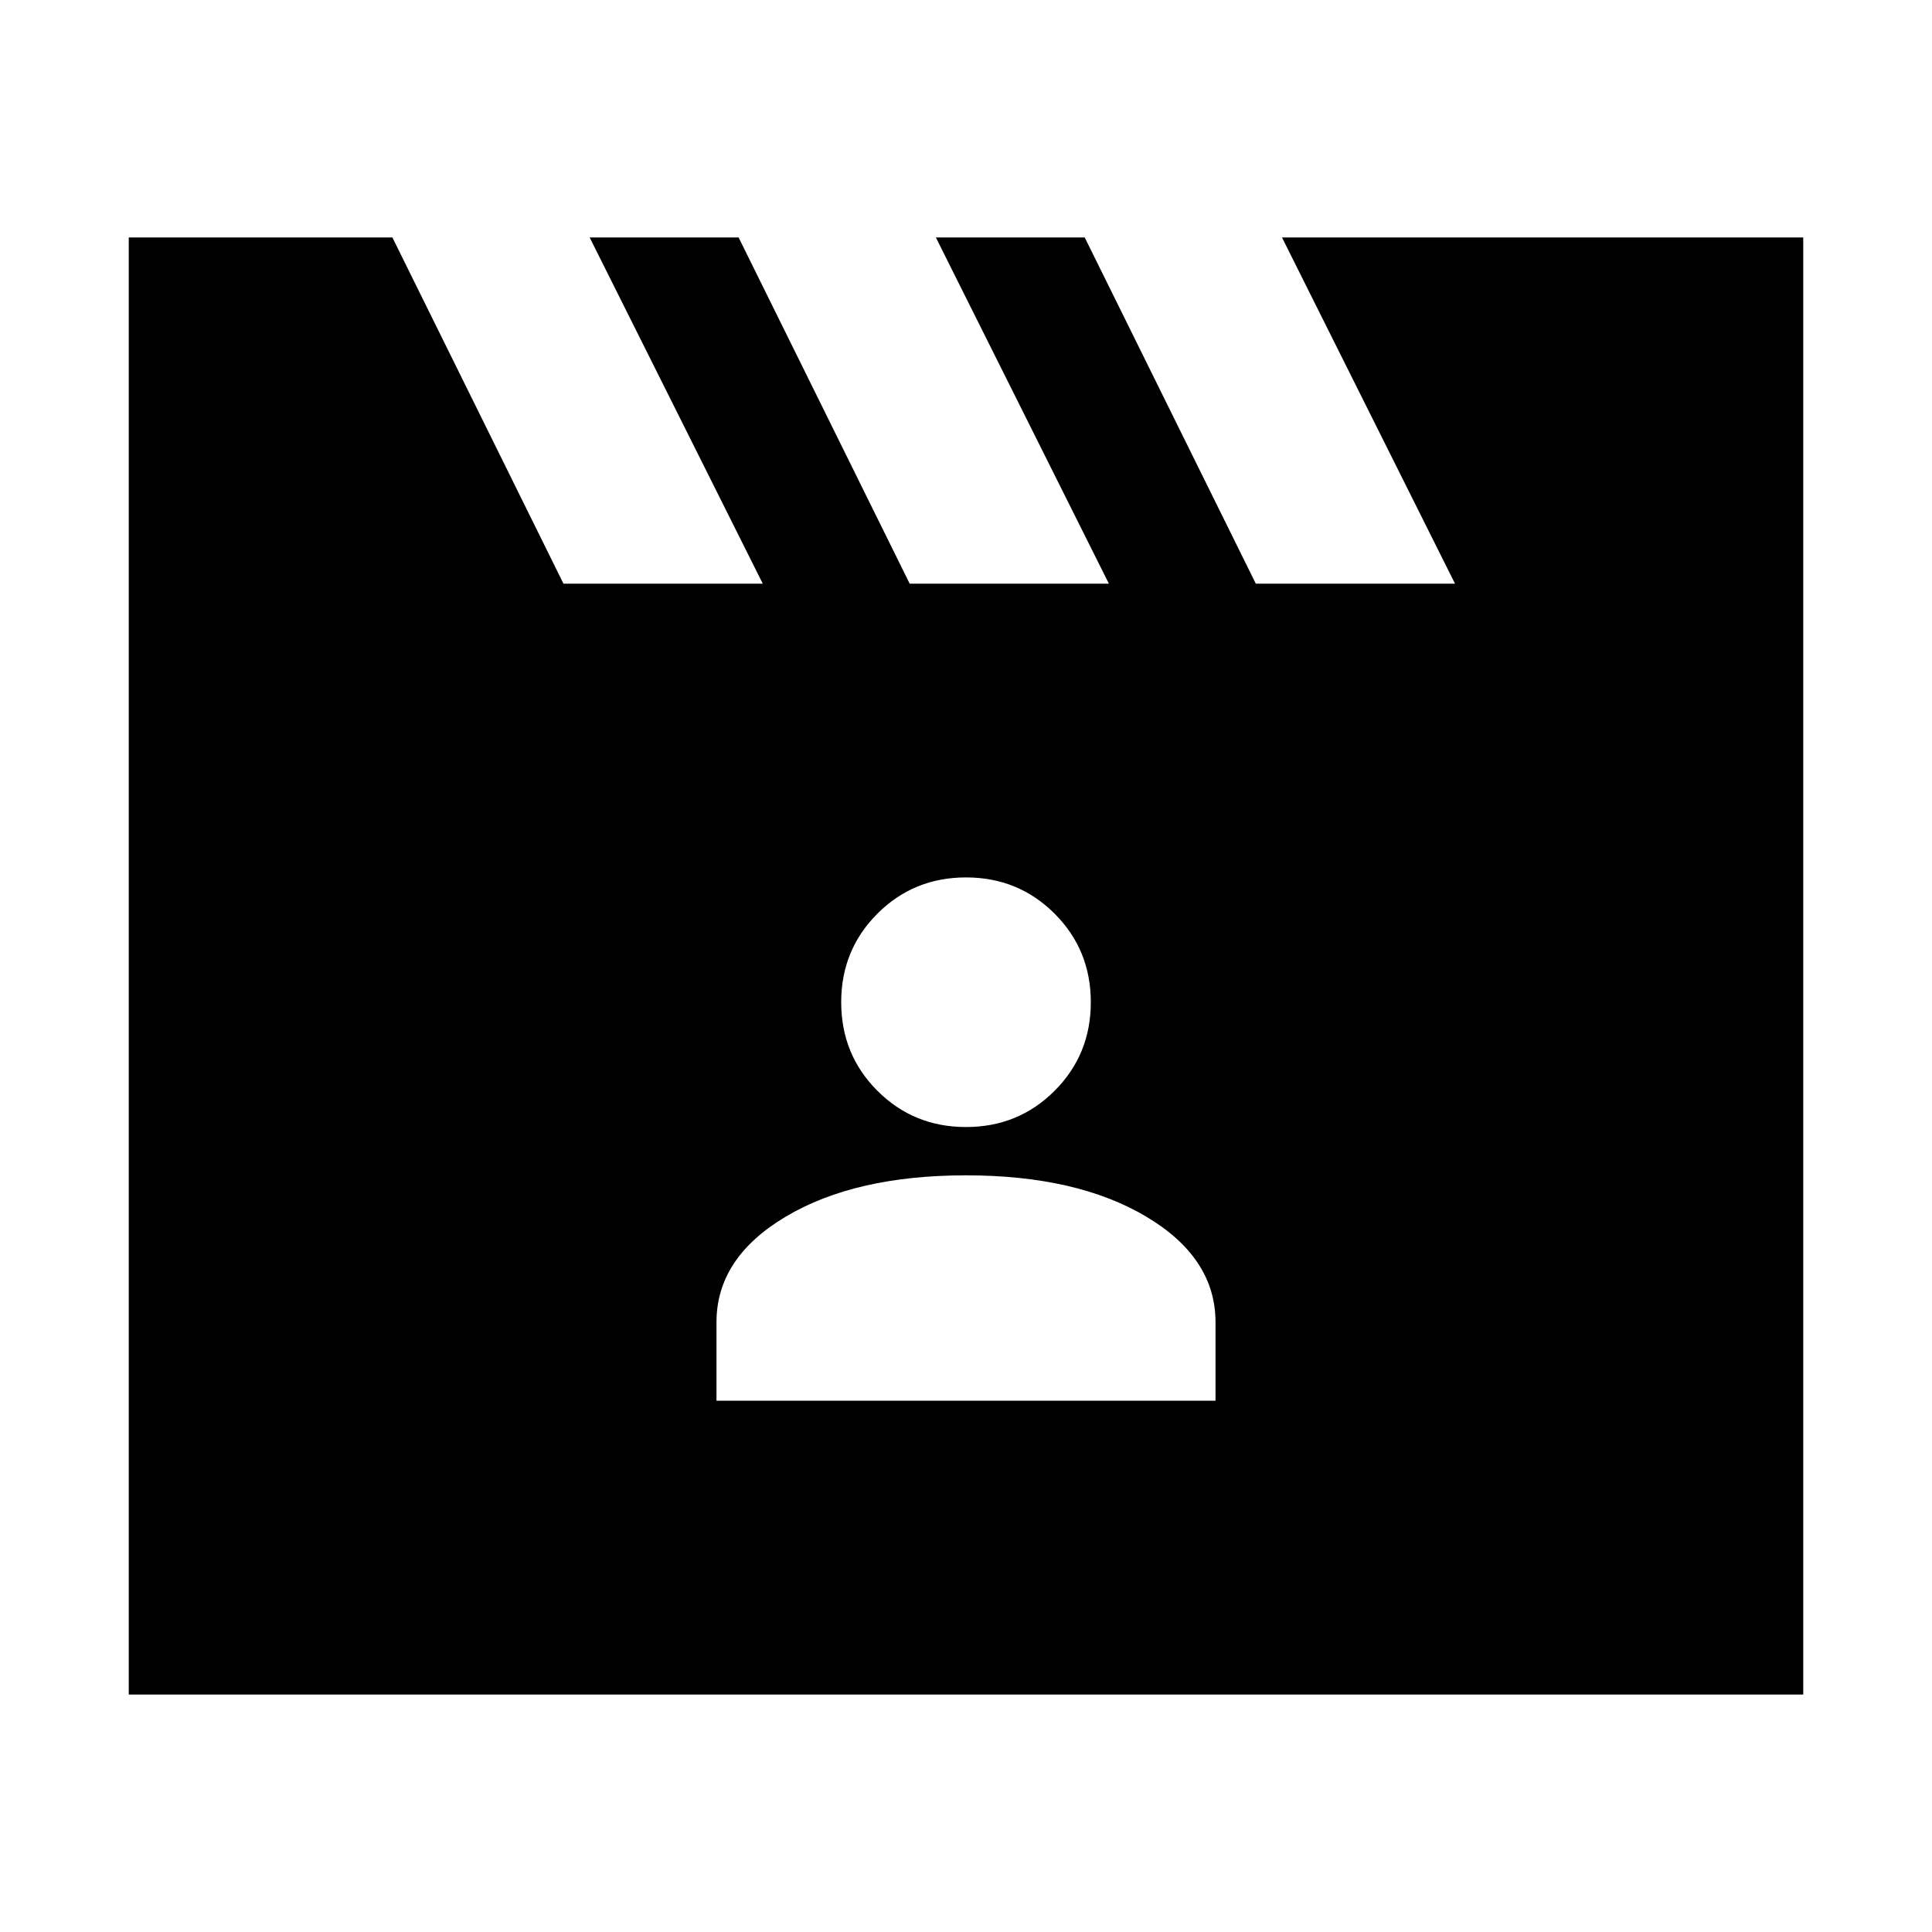 <svg xmlns="http://www.w3.org/2000/svg" height="20" width="20"><path d="m4.062 2.458 1.771 3.584h2.063L6.104 2.458h1.542l1.771 3.584h2.062L9.688 2.458h1.541L13 6.042h2.062l-1.791-3.584h5.396v15.084H1.333V2.458ZM7.417 14.5h5.166v-.812q0-.667-.718-1.094-.719-.427-1.865-.427t-1.865.427q-.718.427-.718 1.094ZM10 11.667q.542 0 .917-.375t.375-.917q0-.542-.375-.917T10 9.083q-.542 0-.917.375t-.375.917q0 .542.375.917t.917.375Z"/></svg>